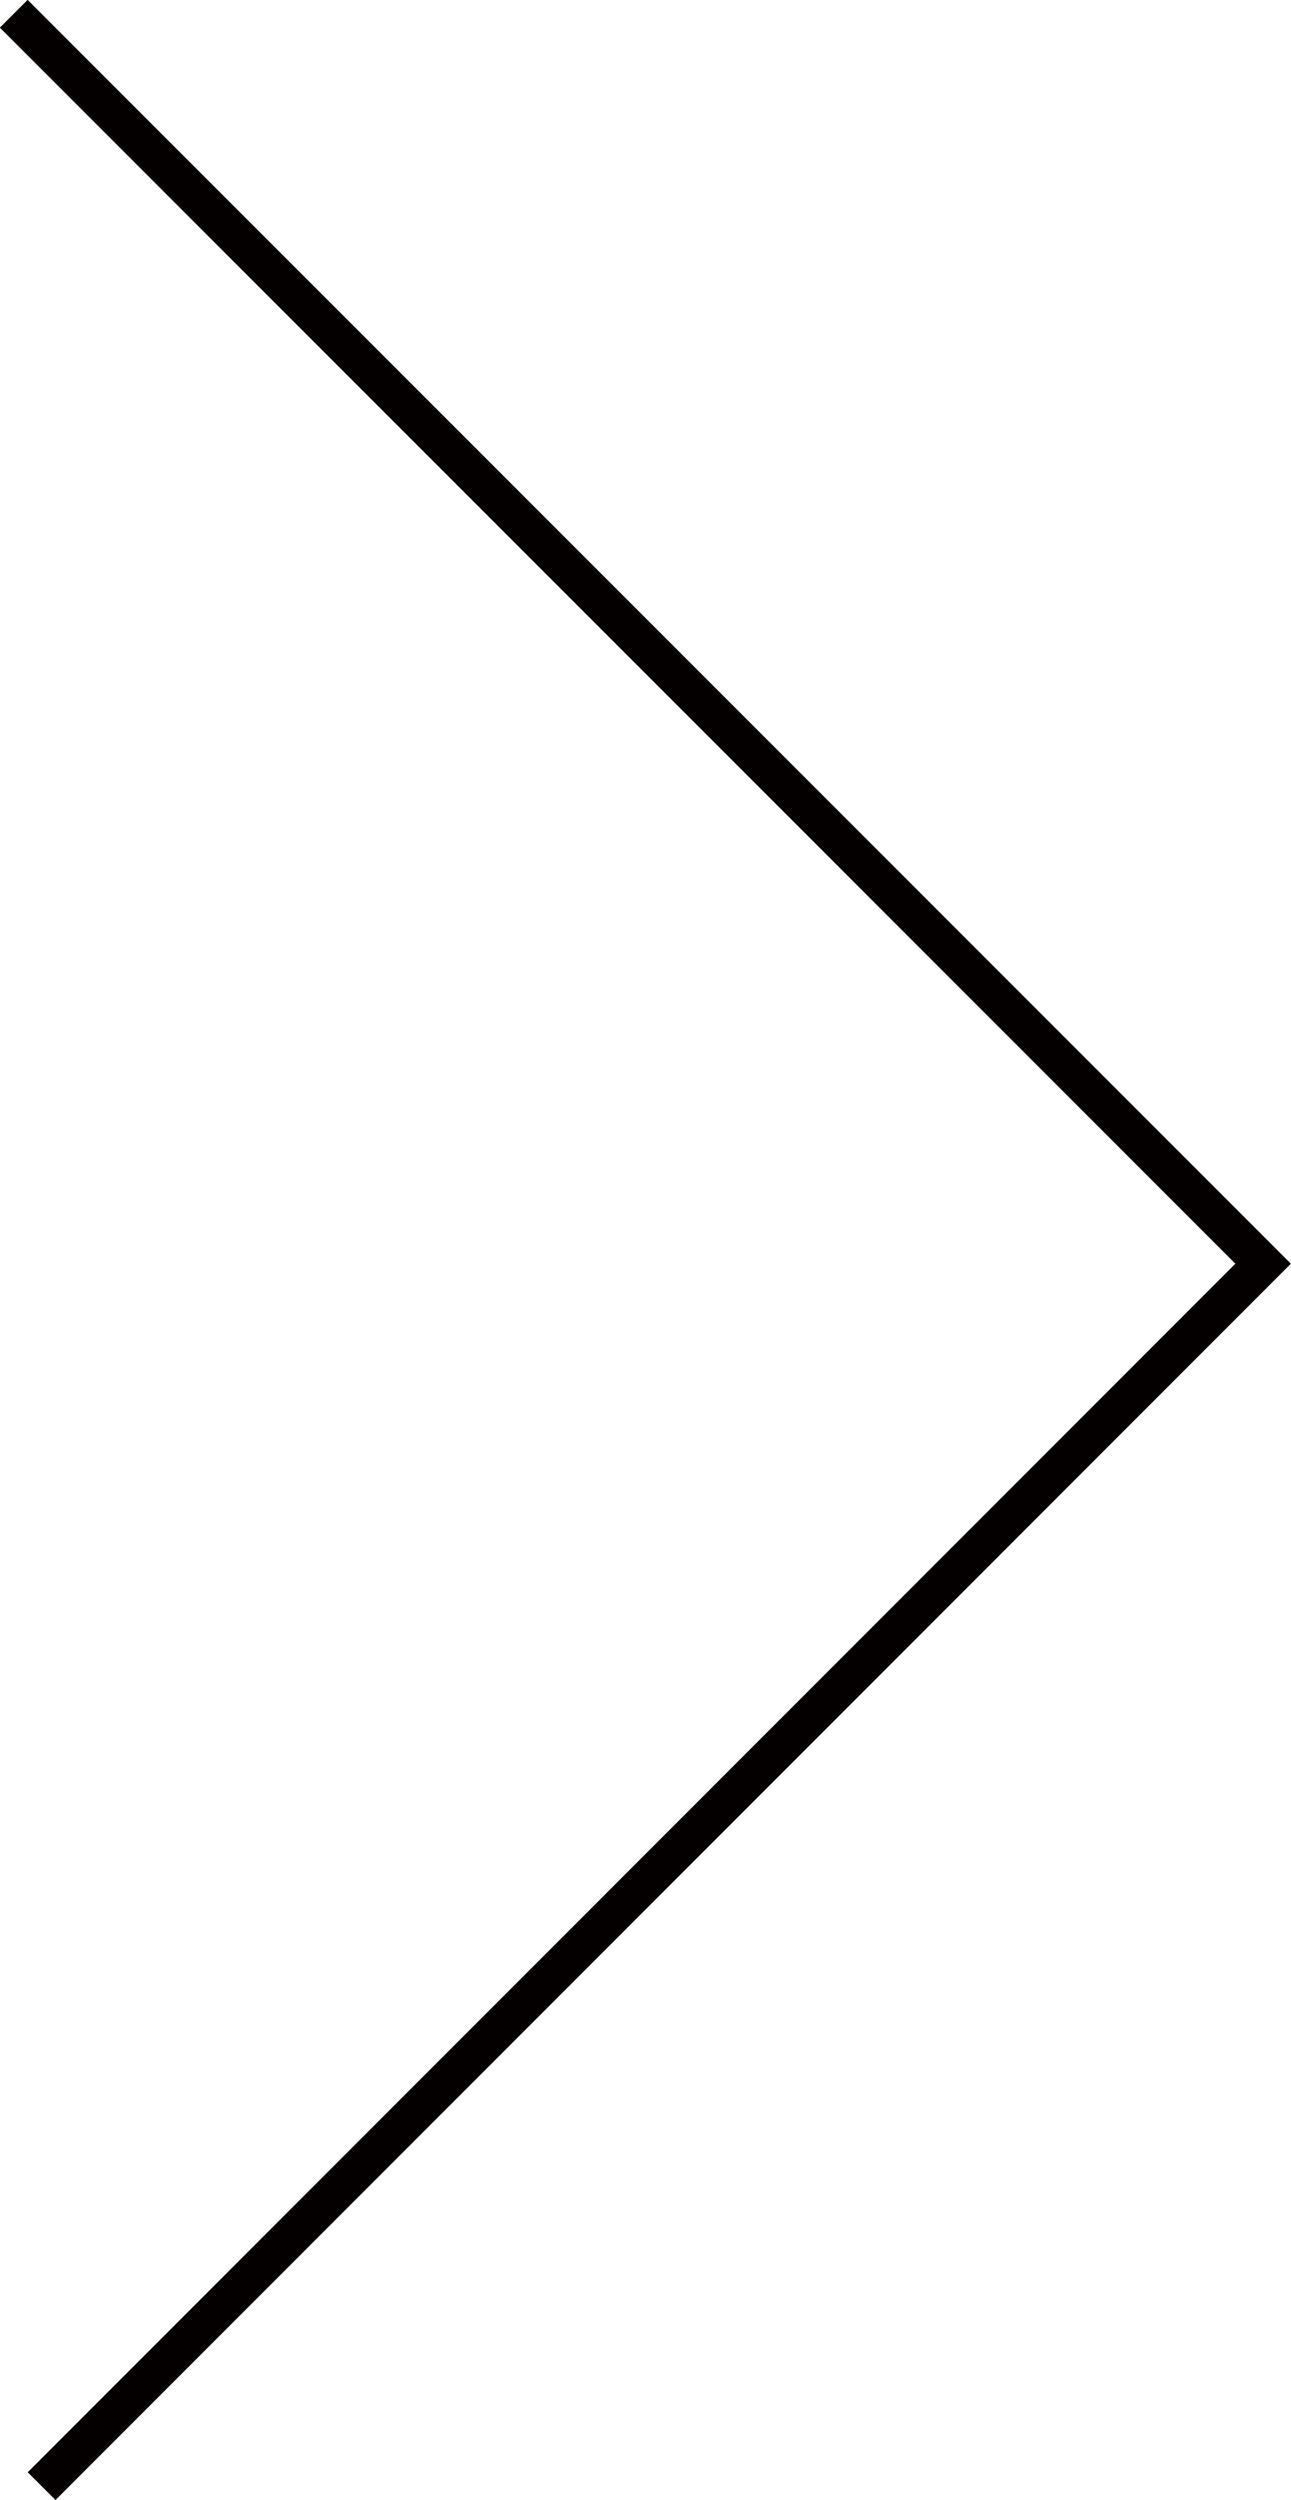 <svg xmlns="http://www.w3.org/2000/svg" viewBox="0 0 32.88 63.64"><defs><style>.cls-1{fill:none;stroke:#040000;stroke-miterlimit:10;}</style></defs><title>next-arrow_1</title><g id="Layer_2" data-name="Layer 2"><g id="图层_1" data-name="图层 1"><polyline class="cls-1" points="1.06 63.29 32.17 32.17 0.35 0.35"/></g></g></svg>